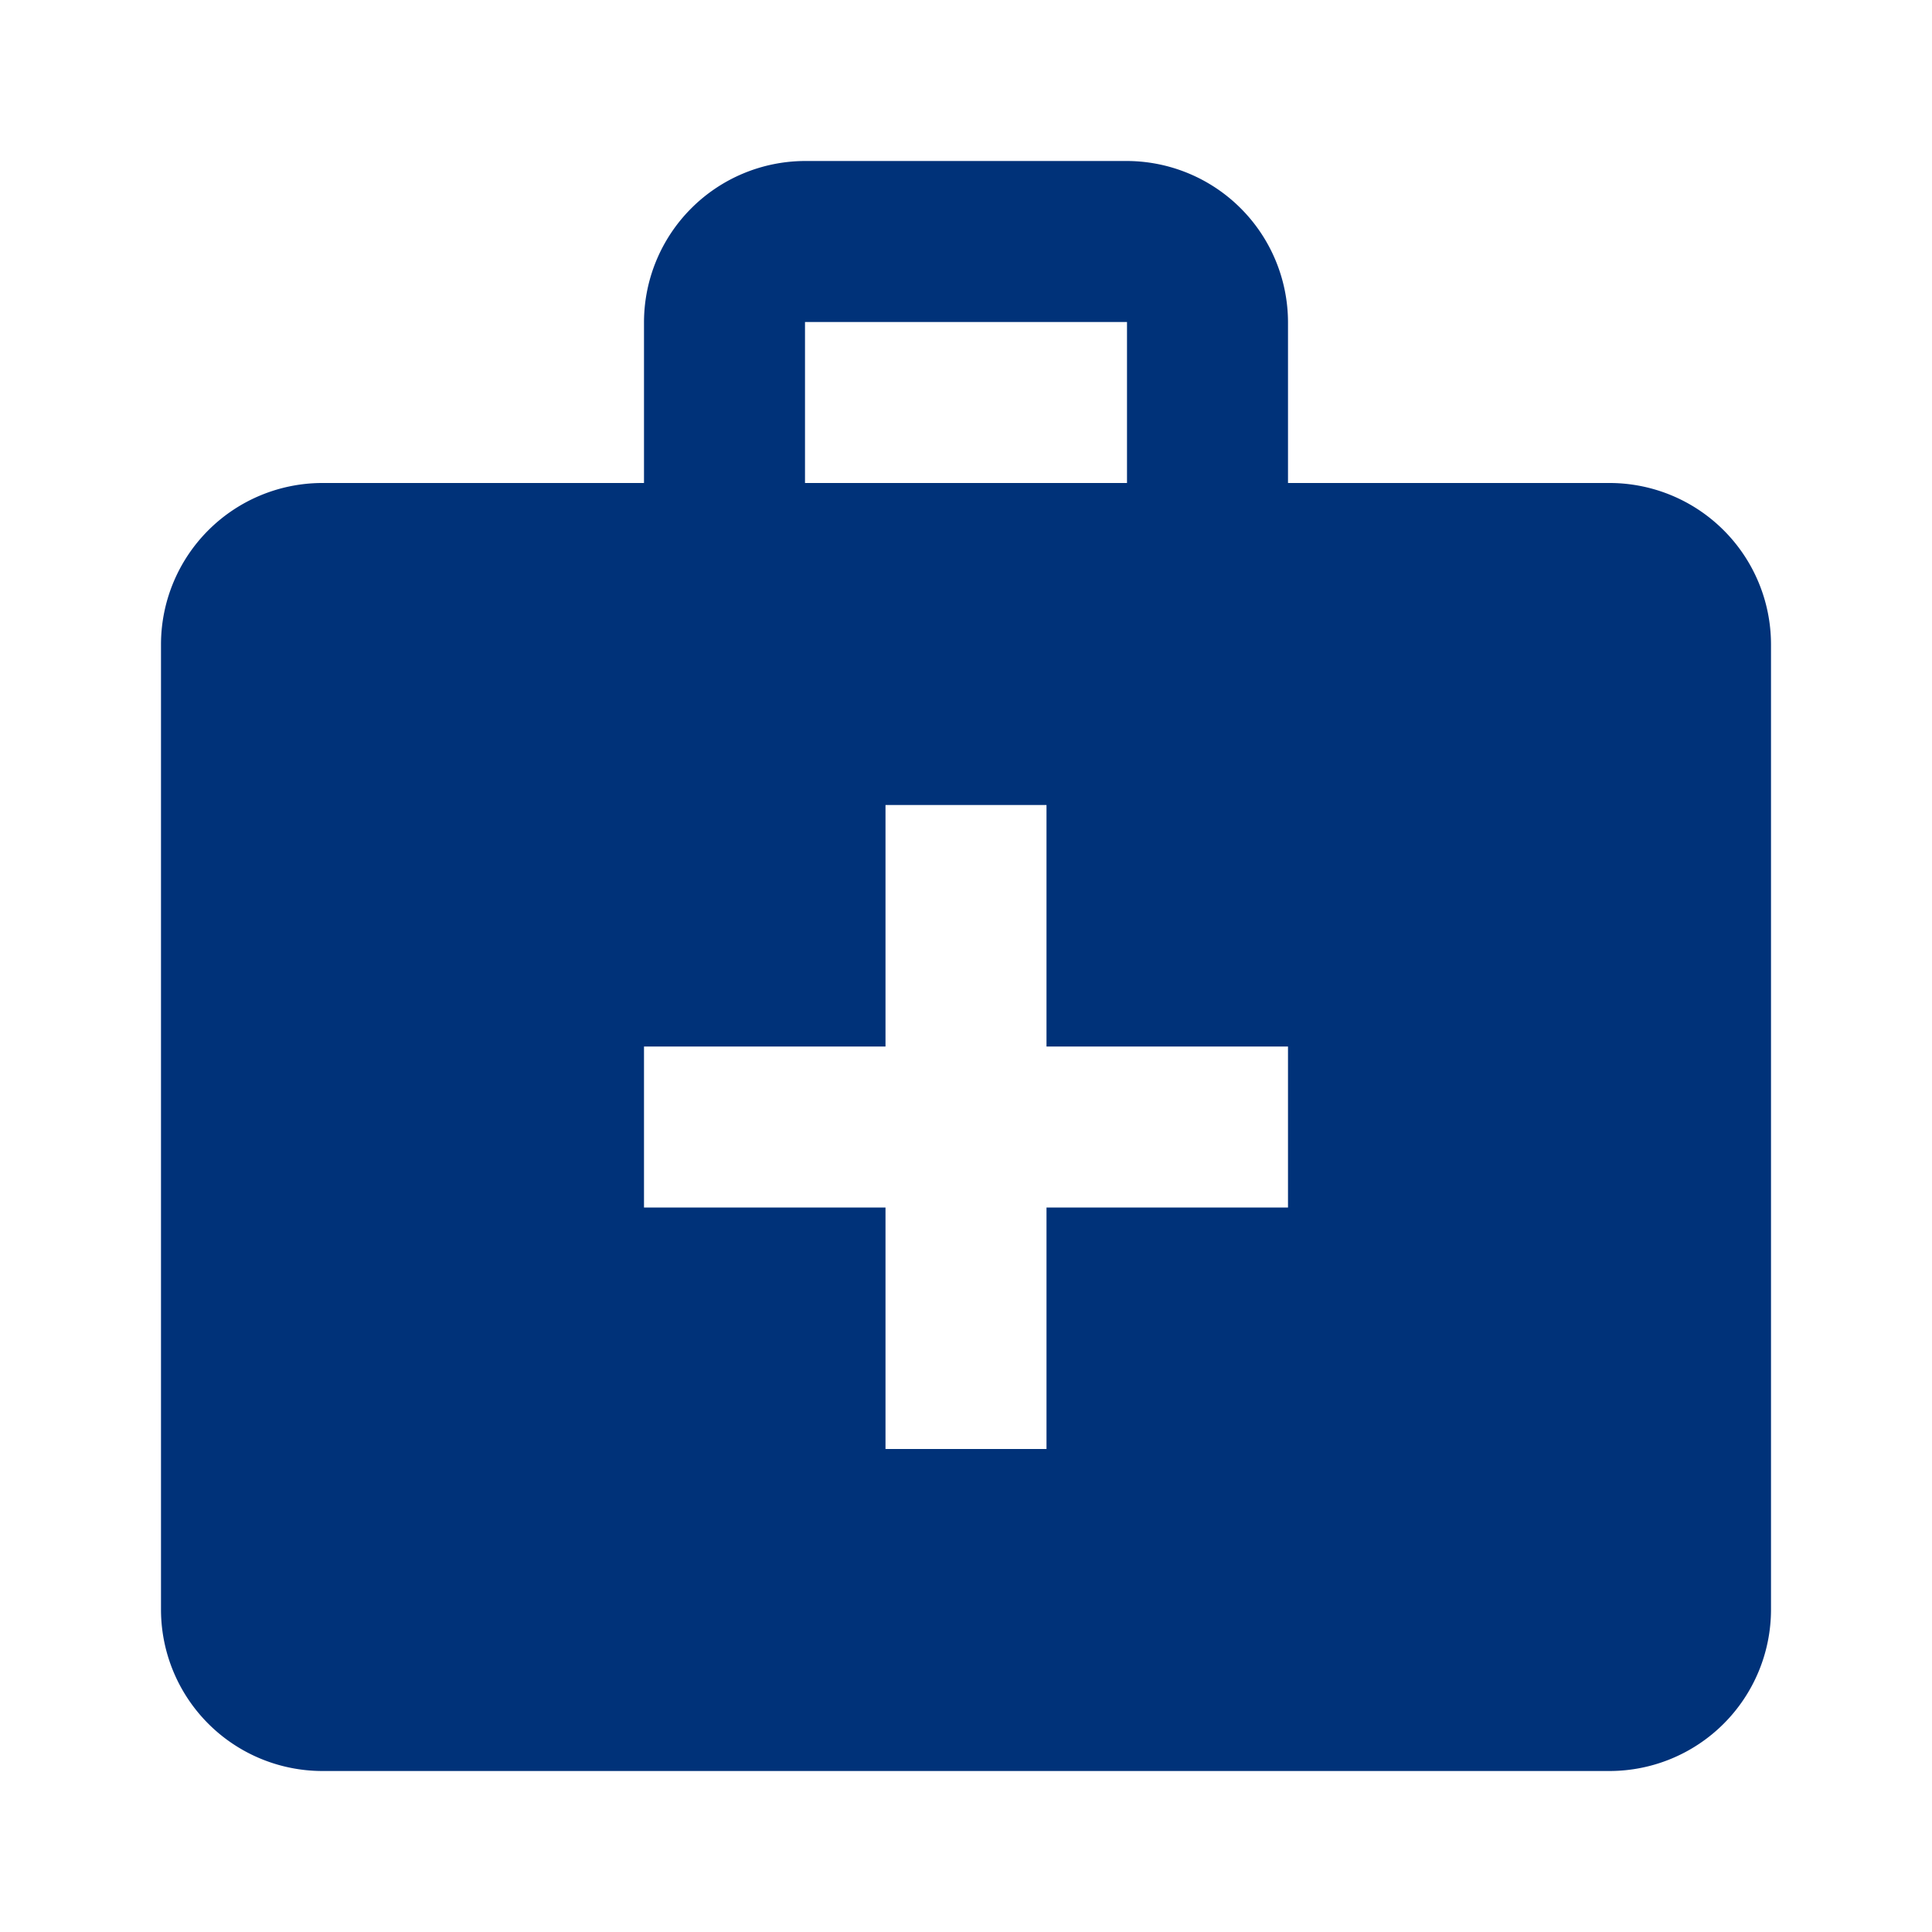 <svg id="medical_services-24px" xmlns="http://www.w3.org/2000/svg" width="48" height="48" viewBox="0 0 48 48">
  <g id="Group_61" data-name="Group 61">
    <rect id="Rectangle_36" data-name="Rectangle 36" width="48" height="48" fill="none"/>
  </g>
  <g id="Group_63" data-name="Group 63" transform="translate(4 4)">
    <g id="Group_62" data-name="Group 62">
      <path id="Path_20" data-name="Path 20" d="M38,10H30V6a4.012,4.012,0,0,0-4-4H18a4.012,4.012,0,0,0-4,4v4H6a4.012,4.012,0,0,0-4,4V38a4.012,4.012,0,0,0,4,4H38a4.012,4.012,0,0,0,4-4V14A4.012,4.012,0,0,0,38,10ZM18,6h8v4H18ZM30,28H24v6H20V28H14V24h6V18h4v6h6Z" transform="translate(-2 -2)" fill="#003279"/>
    </g>
  </g>
</svg>
